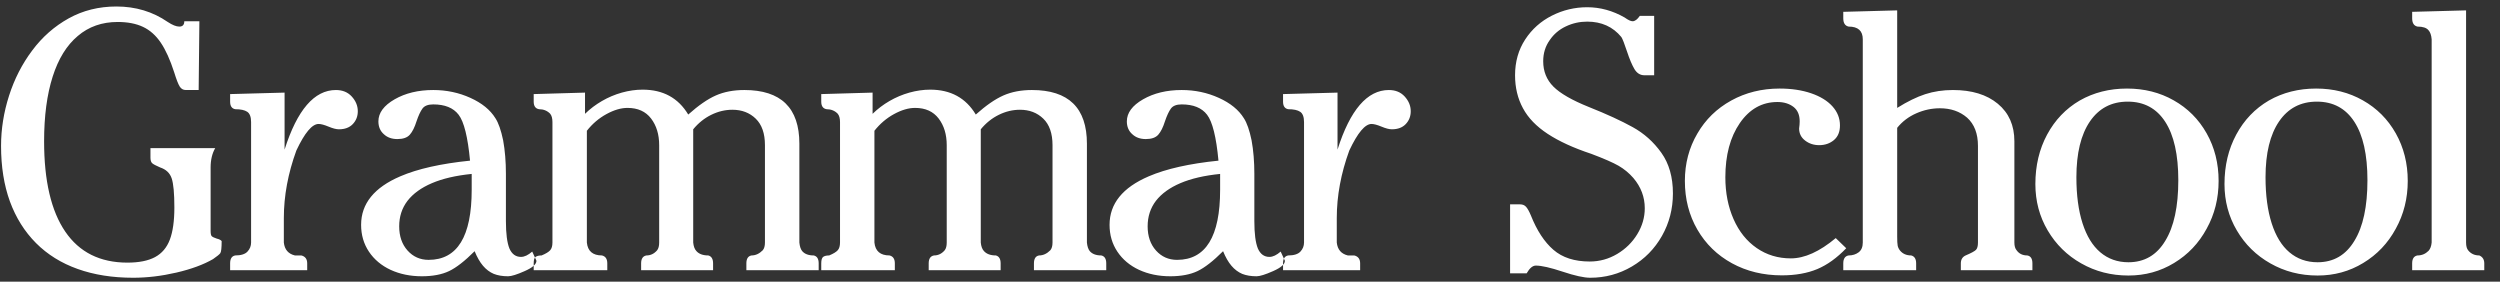 <?xml version="1.0" encoding="UTF-8"?>
<svg width="142px" height="16px" viewBox="0 0 142 16" version="1.1" xmlns="http://www.w3.org/2000/svg" xmlns:xlink="http://www.w3.org/1999/xlink">
    <rect x="0" y="0" width="142" height="16" fill="#333333" stroke="none"/>
    <!-- Generator: Sketch 47.1 (45422) - http://www.bohemiancoding.com/sketch -->
    <title>Grammar School</title>
    <desc>Created with Sketch.</desc>
    <defs></defs>
    <g id="Page-1" stroke="none" stroke-width="1" fill="none" fill-rule="evenodd">
        <g id="CCGS_Video-page_concept" transform="translate(-207, -68)" fill="#FFFFFF">
            <g id="Group-2" transform="translate(46, 0)">
                <g id="Logo" transform="translate(95, 21)">
                    <g id="Logo-type" transform="translate(66.06, 22.316)">
                        <path d="M11.265,25.891 L11.224,29.797 L10.492,29.797 C10.346,29.797 10.231,29.731 10.147,29.598 C10.064,29.466 9.959,29.197 9.834,28.792 C9.604,28.08 9.35,27.518 9.071,27.106 C8.792,26.694 8.456,26.395 8.062,26.21 C7.669,26.025 7.19,25.932 6.625,25.932 C5.734,25.932 4.978,26.198 4.358,26.728 C3.731,27.252 3.255,28.022 2.931,29.038 C2.607,30.054 2.445,31.278 2.445,32.709 C2.445,34.958 2.846,36.668 3.647,37.841 C4.448,39.015 5.626,39.601 7.179,39.601 C7.834,39.601 8.357,39.496 8.747,39.287 C9.137,39.077 9.417,38.746 9.588,38.292 C9.759,37.838 9.844,37.23 9.844,36.469 C9.844,35.673 9.794,35.123 9.693,34.82 C9.592,34.516 9.374,34.308 9.039,34.196 C8.796,34.092 8.642,34.01 8.58,33.95 C8.517,33.891 8.486,33.785 8.486,33.631 L8.486,33.097 L12.164,33.097 C11.99,33.397 11.903,33.764 11.903,34.196 L11.903,37.8 C11.903,37.96 11.925,38.061 11.971,38.103 C12.016,38.145 12.112,38.191 12.258,38.239 C12.384,38.267 12.474,38.313 12.53,38.376 C12.53,38.767 12.504,38.997 12.451,39.067 C12.399,39.137 12.262,39.248 12.039,39.402 C11.495,39.716 10.802,39.971 9.959,40.167 C9.116,40.362 8.298,40.46 7.503,40.46 C6.333,40.46 5.283,40.294 4.353,39.962 C3.422,39.631 2.633,39.14 1.986,38.491 C1.338,37.841 0.843,37.052 0.502,36.124 C0.167,35.202 0,34.151 0,32.971 C0,32.014 0.152,31.063 0.455,30.117 C0.758,29.171 1.195,28.317 1.766,27.556 C2.337,26.788 3.029,26.179 3.84,25.728 C4.652,25.278 5.556,25.053 6.552,25.053 C7.646,25.053 8.618,25.346 9.468,25.932 C9.733,26.107 9.952,26.194 10.126,26.194 C10.314,26.194 10.408,26.093 10.408,25.891 L11.265,25.891 Z M16.104,29.944 L16.104,33.181 C16.821,30.925 17.793,29.797 19.019,29.797 C19.396,29.797 19.695,29.92 19.918,30.164 C20.148,30.415 20.263,30.695 20.263,31.002 C20.263,31.288 20.169,31.531 19.981,31.73 C19.793,31.929 19.528,32.028 19.187,32.028 C19.04,32.028 18.845,31.978 18.601,31.876 C18.358,31.775 18.17,31.725 18.037,31.725 C17.668,31.725 17.246,32.227 16.773,33.233 C16.299,34.532 16.062,35.809 16.062,37.066 L16.062,38.459 C16.104,38.857 16.313,39.102 16.689,39.193 L17.055,39.193 C17.278,39.248 17.389,39.399 17.389,39.643 L17.389,40.031 L13.011,40.031 L13.011,39.643 C13.011,39.378 13.108,39.228 13.303,39.193 C13.631,39.193 13.862,39.119 13.998,38.973 C14.134,38.826 14.202,38.655 14.202,38.459 L14.202,31.62 C14.202,31.327 14.129,31.131 13.982,31.033 C13.836,30.936 13.61,30.887 13.303,30.887 C13.108,30.852 13.011,30.709 13.011,30.457 L13.011,30.028 L16.104,29.944 Z M26.638,33.809 C26.512,32.468 26.296,31.599 25.99,31.201 C25.69,30.81 25.21,30.614 24.548,30.614 C24.255,30.614 24.051,30.693 23.936,30.85 C23.821,31.007 23.708,31.25 23.597,31.578 C23.492,31.913 23.367,32.165 23.22,32.332 C23.074,32.5 22.837,32.583 22.51,32.583 C22.196,32.583 21.942,32.493 21.747,32.311 C21.538,32.13 21.433,31.885 21.433,31.578 C21.433,31.096 21.74,30.679 22.353,30.326 C22.966,29.974 23.698,29.797 24.548,29.797 C25.3,29.797 26.004,29.946 26.659,30.243 C27.314,30.539 27.787,30.925 28.08,31.4 C28.254,31.665 28.4,32.084 28.519,32.657 C28.623,33.229 28.676,33.865 28.676,34.563 L28.676,37.244 C28.676,37.95 28.742,38.466 28.874,38.795 C29.013,39.116 29.233,39.276 29.532,39.276 C29.728,39.276 29.94,39.175 30.17,38.973 L30.41,39.496 C30.41,39.692 30.187,39.887 29.741,40.083 C29.303,40.278 28.989,40.376 28.801,40.376 C28.487,40.376 28.216,40.331 27.986,40.24 C27.756,40.142 27.552,39.989 27.374,39.779 C27.197,39.57 27.038,39.294 26.899,38.952 C26.342,39.51 25.857,39.887 25.446,40.083 C25.035,40.278 24.52,40.376 23.9,40.376 C23.245,40.376 22.653,40.254 22.123,40.01 C21.601,39.765 21.191,39.421 20.895,38.978 C20.599,38.534 20.451,38.027 20.451,37.454 C20.451,36.253 21.193,35.335 22.677,34.699 C23.666,34.273 24.987,33.977 26.638,33.809 Z M26.732,34.563 C25.833,34.654 25.081,34.828 24.475,35.087 C23.868,35.345 23.405,35.68 23.085,36.092 C22.771,36.504 22.614,36.986 22.614,37.538 C22.614,38.103 22.773,38.562 23.09,38.915 C23.407,39.268 23.806,39.444 24.286,39.444 C25.917,39.444 26.732,38.117 26.732,35.464 L26.732,34.563 Z M33.169,29.944 L33.169,31.149 C33.455,30.869 33.775,30.627 34.131,30.421 C34.486,30.215 34.862,30.056 35.259,29.944 C35.663,29.832 36.057,29.776 36.44,29.776 C37.604,29.776 38.467,30.248 39.032,31.19 C39.61,30.674 40.132,30.312 40.599,30.106 C41.066,29.9 41.606,29.797 42.219,29.797 C44.302,29.797 45.344,30.813 45.344,32.845 L45.344,38.459 C45.365,38.676 45.417,38.836 45.5,38.941 C45.64,39.109 45.859,39.193 46.159,39.193 C46.347,39.235 46.441,39.385 46.441,39.643 L46.441,40.031 L42.334,40.031 L42.334,39.643 C42.334,39.378 42.432,39.228 42.627,39.193 C42.857,39.193 43.069,39.095 43.264,38.899 C43.348,38.802 43.389,38.655 43.389,38.459 L43.389,32.929 C43.389,32.266 43.215,31.765 42.867,31.426 C42.519,31.087 42.076,30.918 41.54,30.918 C41.129,30.918 40.728,31.014 40.338,31.206 C39.948,31.398 39.607,31.672 39.314,32.028 L39.314,38.459 C39.335,38.676 39.394,38.836 39.492,38.941 C39.638,39.109 39.864,39.193 40.171,39.193 C40.352,39.241 40.443,39.392 40.443,39.643 L40.443,40.031 L36.356,40.031 L36.356,39.643 C36.356,39.378 36.457,39.228 36.66,39.193 C36.896,39.193 37.098,39.095 37.266,38.899 C37.342,38.802 37.381,38.655 37.381,38.459 L37.381,32.929 C37.381,32.322 37.227,31.817 36.921,31.416 C36.614,31.014 36.168,30.813 35.583,30.813 C35.214,30.813 34.815,30.93 34.387,31.164 C33.958,31.398 33.587,31.714 33.274,32.112 L33.274,38.459 C33.322,38.948 33.608,39.193 34.131,39.193 C34.333,39.241 34.434,39.392 34.434,39.643 L34.434,40.031 L30.254,40.031 L30.254,39.643 C30.254,39.447 30.292,39.324 30.368,39.271 C30.445,39.219 30.557,39.193 30.703,39.193 C30.94,39.095 31.102,38.997 31.189,38.899 C31.276,38.802 31.319,38.655 31.319,38.459 L31.319,31.62 C31.319,31.403 31.274,31.243 31.184,31.138 C31.016,30.97 30.807,30.887 30.557,30.887 C30.355,30.852 30.254,30.709 30.254,30.457 L30.254,30.028 L33.169,29.944 Z M49.503,29.944 L49.503,31.149 C49.789,30.869 50.109,30.627 50.464,30.421 C50.82,30.215 51.196,30.056 51.593,29.944 C51.997,29.832 52.391,29.776 52.774,29.776 C53.937,29.776 54.801,30.248 55.365,31.19 C55.944,30.674 56.466,30.312 56.933,30.106 C57.4,29.9 57.94,29.797 58.553,29.797 C60.636,29.797 61.677,30.813 61.677,32.845 L61.677,38.459 C61.698,38.676 61.751,38.836 61.834,38.941 C61.974,39.109 62.193,39.193 62.493,39.193 C62.681,39.235 62.775,39.385 62.775,39.643 L62.775,40.031 L58.668,40.031 L58.668,39.643 C58.668,39.378 58.765,39.228 58.96,39.193 C59.19,39.193 59.403,39.095 59.598,38.899 C59.681,38.802 59.723,38.655 59.723,38.459 L59.723,32.929 C59.723,32.266 59.549,31.765 59.201,31.426 C58.852,31.087 58.41,30.918 57.874,30.918 C57.463,30.918 57.062,31.014 56.672,31.206 C56.282,31.398 55.94,31.672 55.648,32.028 L55.648,38.459 C55.669,38.676 55.728,38.836 55.825,38.941 C55.972,39.109 56.198,39.193 56.505,39.193 C56.686,39.241 56.776,39.392 56.776,39.643 L56.776,40.031 L52.69,40.031 L52.69,39.643 C52.69,39.378 52.791,39.228 52.993,39.193 C53.23,39.193 53.432,39.095 53.599,38.899 C53.676,38.802 53.714,38.655 53.714,38.459 L53.714,32.929 C53.714,32.322 53.561,31.817 53.255,31.416 C52.948,31.014 52.502,30.813 51.917,30.813 C51.548,30.813 51.149,30.93 50.72,31.164 C50.292,31.398 49.921,31.714 49.607,32.112 L49.607,38.459 C49.656,38.948 49.942,39.193 50.464,39.193 C50.666,39.241 50.767,39.392 50.767,39.643 L50.767,40.031 L46.587,40.031 L46.587,39.643 C46.587,39.447 46.626,39.324 46.702,39.271 C46.779,39.219 46.89,39.193 47.037,39.193 C47.274,39.095 47.435,38.997 47.523,38.899 C47.61,38.802 47.653,38.655 47.653,38.459 L47.653,31.62 C47.653,31.403 47.608,31.243 47.517,31.138 C47.35,30.97 47.141,30.887 46.89,30.887 C46.688,30.852 46.587,30.709 46.587,30.457 L46.587,30.028 L49.503,29.944 Z M69.149,33.809 C69.024,32.468 68.808,31.599 68.501,31.201 C68.202,30.81 67.721,30.614 67.059,30.614 C66.767,30.614 66.563,30.693 66.448,30.85 C66.333,31.007 66.22,31.25 66.108,31.578 C66.004,31.913 65.878,32.165 65.732,32.332 C65.586,32.5 65.349,32.583 65.022,32.583 C64.708,32.583 64.454,32.493 64.259,32.311 C64.05,32.13 63.945,31.885 63.945,31.578 C63.945,31.096 64.252,30.679 64.865,30.326 C65.478,29.974 66.209,29.797 67.059,29.797 C67.812,29.797 68.515,29.946 69.17,30.243 C69.825,30.539 70.299,30.925 70.592,31.4 C70.766,31.665 70.912,32.084 71.03,32.657 C71.135,33.229 71.187,33.865 71.187,34.563 L71.187,37.244 C71.187,37.95 71.253,38.466 71.386,38.795 C71.525,39.116 71.745,39.276 72.044,39.276 C72.239,39.276 72.452,39.175 72.682,38.973 L72.922,39.496 C72.922,39.692 72.699,39.887 72.253,40.083 C71.814,40.278 71.501,40.376 71.313,40.376 C70.999,40.376 70.727,40.331 70.497,40.24 C70.268,40.142 70.064,39.989 69.886,39.779 C69.708,39.57 69.55,39.294 69.411,38.952 C68.853,39.51 68.369,39.887 67.958,40.083 C67.547,40.278 67.031,40.376 66.411,40.376 C65.757,40.376 65.164,40.254 64.635,40.01 C64.112,39.765 63.703,39.421 63.407,38.978 C63.111,38.534 62.963,38.027 62.963,37.454 C62.963,36.253 63.705,35.335 65.189,34.699 C66.178,34.273 67.498,33.977 69.149,33.809 Z M69.243,34.563 C68.345,34.654 67.592,34.828 66.986,35.087 C66.38,35.345 65.917,35.68 65.596,36.092 C65.283,36.504 65.126,36.986 65.126,37.538 C65.126,38.103 65.285,38.562 65.602,38.915 C65.919,39.268 66.317,39.444 66.798,39.444 C68.428,39.444 69.243,38.117 69.243,35.464 L69.243,34.563 Z M75.911,29.944 L75.911,33.181 C76.628,30.925 77.6,29.797 78.826,29.797 C79.203,29.797 79.502,29.92 79.725,30.164 C79.955,30.415 80.07,30.695 80.07,31.002 C80.07,31.288 79.976,31.531 79.788,31.73 C79.6,31.929 79.335,32.028 78.994,32.028 C78.847,32.028 78.652,31.978 78.408,31.876 C78.164,31.775 77.976,31.725 77.844,31.725 C77.475,31.725 77.053,32.227 76.58,33.233 C76.106,34.532 75.869,35.809 75.869,37.066 L75.869,38.459 C75.911,38.857 76.12,39.102 76.496,39.193 L76.862,39.193 C77.085,39.248 77.196,39.399 77.196,39.643 L77.196,40.031 L72.817,40.031 L72.817,39.643 C72.817,39.378 72.915,39.228 73.11,39.193 C73.437,39.193 73.669,39.119 73.805,38.973 C73.941,38.826 74.009,38.655 74.009,38.459 L74.009,31.62 C74.009,31.327 73.936,31.131 73.789,31.033 C73.643,30.936 73.417,30.887 73.11,30.887 C72.915,30.852 72.817,30.709 72.817,30.457 L72.817,30.028 L75.911,29.944 Z M93.896,25.587 L93.08,25.587 C92.941,25.789 92.805,25.891 92.673,25.891 C92.568,25.891 92.419,25.821 92.224,25.681 C91.541,25.29 90.83,25.095 90.092,25.095 C89.388,25.095 88.721,25.253 88.09,25.571 C87.46,25.889 86.953,26.341 86.57,26.927 C86.187,27.514 85.995,28.191 85.995,28.959 C85.995,29.658 86.145,30.283 86.445,30.834 C86.737,31.379 87.204,31.863 87.845,32.285 C88.486,32.707 89.311,33.086 90.322,33.421 C91.046,33.694 91.565,33.921 91.879,34.102 C92.192,34.284 92.471,34.514 92.715,34.794 C93.147,35.303 93.363,35.876 93.363,36.511 C93.363,37.028 93.222,37.519 92.939,37.983 C92.657,38.447 92.276,38.823 91.795,39.109 C91.314,39.395 90.795,39.538 90.238,39.538 C89.374,39.538 88.686,39.317 88.174,38.873 C87.662,38.43 87.235,37.779 86.894,36.92 C86.796,36.689 86.706,36.527 86.622,36.433 C86.539,36.338 86.424,36.291 86.277,36.291 L85.713,36.291 L85.713,40.209 L86.654,40.209 C86.821,39.915 86.995,39.769 87.176,39.769 C87.497,39.769 88.003,39.884 88.697,40.114 C89.39,40.345 89.911,40.46 90.259,40.46 C91.116,40.46 91.907,40.247 92.631,39.821 C93.356,39.395 93.925,38.816 94.34,38.082 C94.754,37.349 94.962,36.546 94.962,35.673 C94.962,34.745 94.742,33.973 94.303,33.359 C93.864,32.744 93.321,32.259 92.673,31.903 C92.032,31.547 91.203,31.166 90.186,30.761 C89.231,30.377 88.561,29.991 88.174,29.604 C87.787,29.216 87.594,28.736 87.594,28.163 C87.594,27.71 87.716,27.312 87.96,26.969 C88.19,26.627 88.496,26.365 88.879,26.184 C89.263,26.002 89.667,25.912 90.092,25.912 C90.907,25.912 91.555,26.205 92.035,26.791 C92.105,26.903 92.211,27.175 92.354,27.608 C92.497,28.041 92.638,28.375 92.777,28.609 C92.917,28.842 93.105,28.959 93.342,28.959 L93.896,28.959 L93.896,25.587 Z M104.21,38.208 L104.806,38.784 C104.276,39.336 103.728,39.73 103.16,39.968 C102.592,40.205 101.921,40.324 101.148,40.324 C100.096,40.324 99.152,40.095 98.316,39.638 C97.48,39.18 96.825,38.543 96.351,37.726 C95.878,36.909 95.641,35.988 95.641,34.961 C95.641,33.97 95.878,33.072 96.351,32.269 C96.811,31.473 97.452,30.848 98.274,30.394 C99.096,29.941 100.013,29.714 101.023,29.714 C101.692,29.714 102.287,29.803 102.81,29.981 C103.332,30.159 103.736,30.407 104.022,30.724 C104.308,31.042 104.45,31.403 104.45,31.808 C104.45,32.172 104.335,32.449 104.106,32.641 C103.876,32.833 103.597,32.929 103.27,32.929 C102.963,32.929 102.696,32.842 102.47,32.667 C102.244,32.493 102.13,32.266 102.13,31.986 C102.151,31.833 102.162,31.697 102.162,31.578 C102.162,31.215 102.047,30.943 101.817,30.761 C101.573,30.572 101.267,30.478 100.897,30.478 C100.026,30.478 99.316,30.876 98.765,31.672 C98.215,32.468 97.94,33.495 97.94,34.752 C97.94,35.631 98.095,36.424 98.405,37.129 C98.715,37.834 99.154,38.383 99.722,38.774 C100.289,39.165 100.936,39.36 101.66,39.36 C102.44,39.36 103.29,38.976 104.21,38.208 Z M107.7,31.945 L107.7,38.114 C107.7,38.365 107.709,38.538 107.727,38.632 C107.744,38.727 107.788,38.819 107.857,38.91 C108.01,39.098 108.223,39.193 108.495,39.193 C108.683,39.241 108.777,39.392 108.777,39.643 L108.777,40.031 L104.638,40.031 L104.638,39.643 C104.638,39.378 104.74,39.228 104.942,39.193 C105.164,39.193 105.354,39.133 105.511,39.015 C105.668,38.896 105.746,38.711 105.746,38.459 L105.746,26.917 C105.746,26.435 105.478,26.194 104.942,26.194 C104.74,26.152 104.638,25.995 104.638,25.723 L104.638,25.356 L107.7,25.273 L107.7,30.813 C108.279,30.45 108.81,30.19 109.294,30.033 C109.778,29.876 110.303,29.797 110.867,29.797 C111.94,29.797 112.79,30.057 113.417,30.578 C114.044,31.098 114.357,31.808 114.357,32.709 L114.357,38.459 C114.357,38.655 114.399,38.802 114.483,38.899 C114.622,39.095 114.824,39.193 115.089,39.193 C115.284,39.228 115.381,39.378 115.381,39.643 L115.381,40.031 L111.316,40.031 L111.316,39.643 C111.316,39.427 111.407,39.276 111.588,39.193 C111.901,39.06 112.096,38.955 112.173,38.878 C112.25,38.802 112.288,38.662 112.288,38.459 L112.288,32.971 C112.288,32.273 112.083,31.739 111.672,31.368 C111.26,31.012 110.745,30.834 110.125,30.834 C109.665,30.834 109.217,30.93 108.782,31.122 C108.347,31.314 107.986,31.588 107.7,31.945 Z M120.753,29.714 C121.735,29.714 122.62,29.937 123.407,30.384 C124.201,30.831 124.825,31.456 125.278,32.259 C125.731,33.062 125.957,33.963 125.957,34.961 C125.957,35.953 125.731,36.857 125.278,37.674 C124.832,38.498 124.215,39.147 123.428,39.622 C122.648,40.097 121.784,40.334 120.836,40.334 C119.854,40.334 118.959,40.104 118.151,39.643 C117.349,39.189 116.716,38.566 116.249,37.773 C115.782,36.981 115.549,36.103 115.549,35.139 C115.549,34.092 115.772,33.154 116.217,32.327 C116.663,31.499 117.28,30.855 118.067,30.394 C118.861,29.941 119.757,29.714 120.753,29.714 Z M120.795,30.457 C119.875,30.457 119.159,30.833 118.647,31.583 C118.135,32.334 117.879,33.39 117.879,34.752 C117.879,35.771 117.996,36.644 118.229,37.37 C118.462,38.096 118.799,38.644 119.238,39.015 C119.683,39.392 120.216,39.58 120.836,39.58 C121.742,39.58 122.439,39.175 122.926,38.365 C123.421,37.562 123.668,36.414 123.668,34.919 C123.668,33.474 123.421,32.369 122.926,31.604 C122.432,30.84 121.721,30.457 120.795,30.457 Z M131.496,29.714 C132.478,29.714 133.363,29.937 134.15,30.384 C134.944,30.831 135.568,31.456 136.021,32.259 C136.473,33.062 136.7,33.963 136.7,34.961 C136.7,35.953 136.473,36.857 136.021,37.674 C135.575,38.498 134.958,39.147 134.171,39.622 C133.391,40.097 132.527,40.334 131.579,40.334 C130.597,40.334 129.702,40.104 128.894,39.643 C128.092,39.189 127.458,38.566 126.992,37.773 C126.525,36.981 126.291,36.103 126.291,35.139 C126.291,34.092 126.514,33.154 126.96,32.327 C127.406,31.499 128.023,30.855 128.81,30.394 C129.604,29.941 130.499,29.714 131.496,29.714 Z M131.537,30.457 C130.618,30.457 129.902,30.833 129.39,31.583 C128.878,32.334 128.622,33.39 128.622,34.752 C128.622,35.771 128.739,36.644 128.972,37.37 C129.205,38.096 129.541,38.644 129.98,39.015 C130.426,39.392 130.959,39.58 131.579,39.58 C132.485,39.58 133.182,39.175 133.669,38.365 C134.164,37.562 134.411,36.414 134.411,34.919 C134.411,33.474 134.164,32.369 133.669,31.604 C133.175,30.84 132.464,30.457 131.537,30.457 Z M140.013,25.273 L140.013,38.459 C140.013,38.662 140.054,38.812 140.138,38.91 C140.291,39.098 140.5,39.193 140.765,39.193 C140.953,39.276 141.047,39.427 141.047,39.643 L141.047,40.031 L136.951,40.031 L136.951,39.643 C136.951,39.378 137.052,39.228 137.254,39.193 C137.498,39.193 137.707,39.105 137.881,38.931 C137.978,38.826 138.038,38.669 138.058,38.459 L138.058,26.917 C138.038,26.68 137.978,26.509 137.881,26.404 C137.769,26.264 137.56,26.194 137.254,26.194 C137.052,26.152 136.951,25.995 136.951,25.723 L136.951,25.356 L140.013,25.273 Z" id="Grammar-School"></path>
                    </g>
                </g>
            </g>
        </g>
    </g>
</svg>